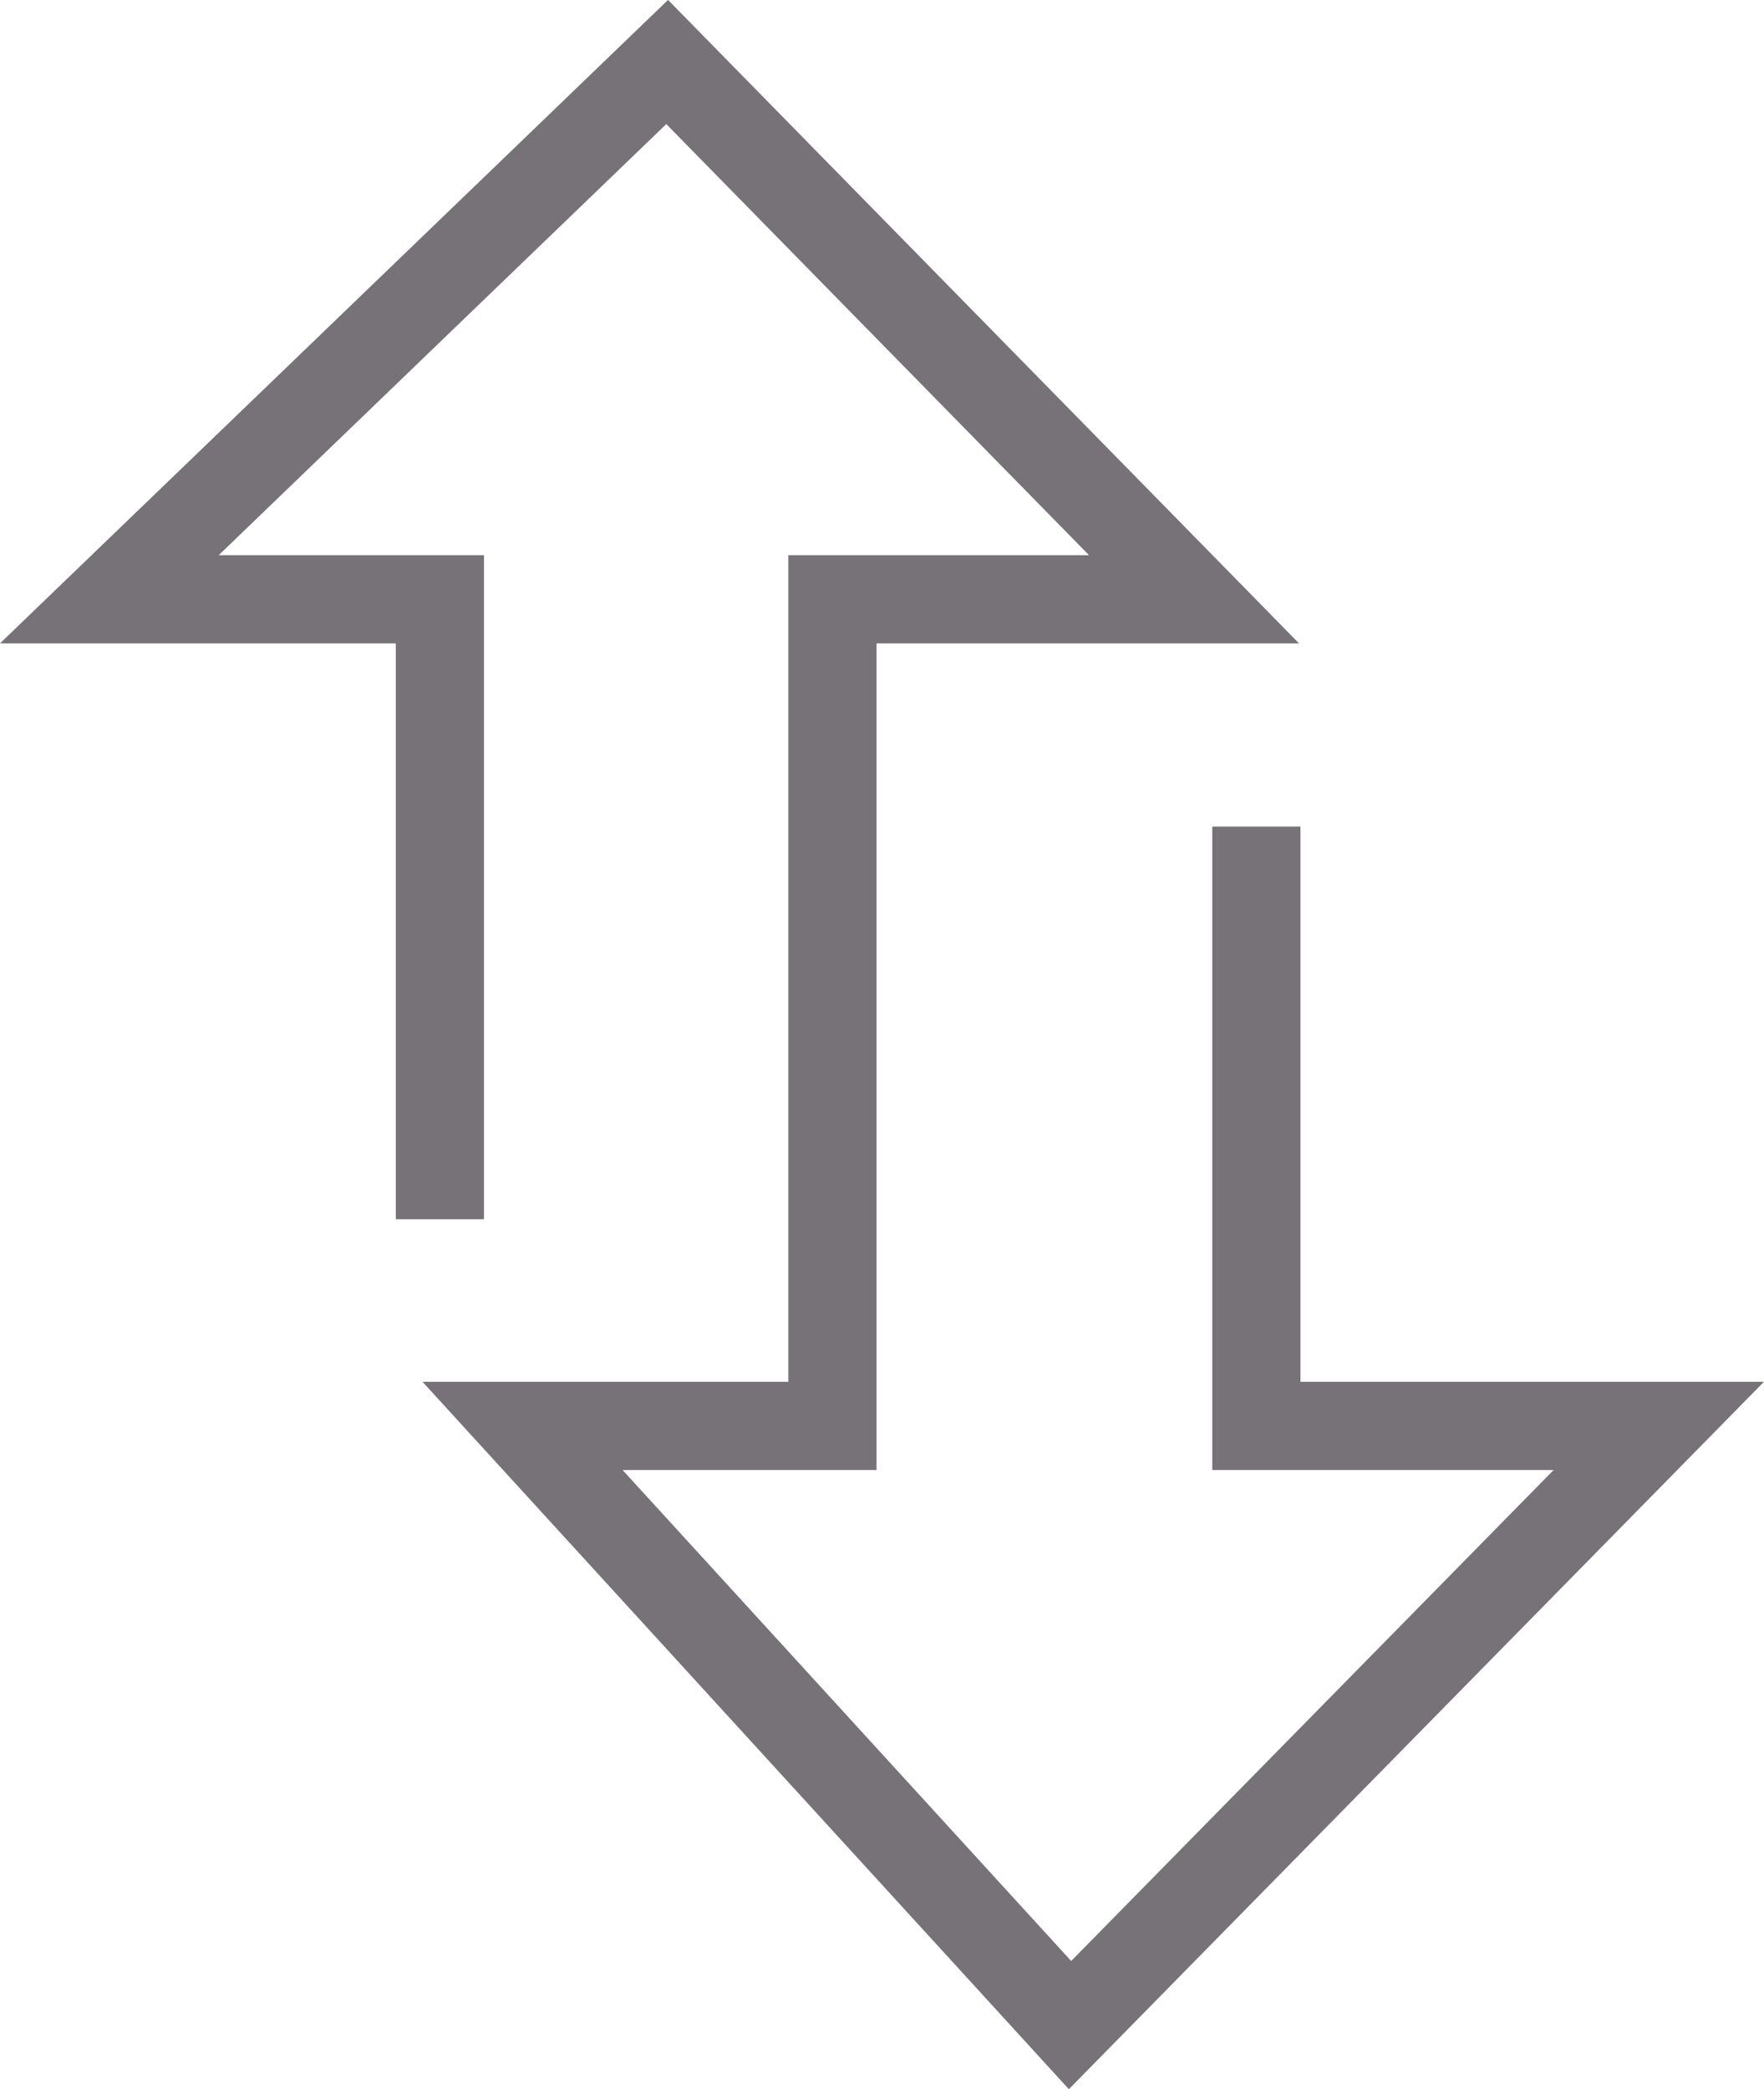 <svg xmlns="http://www.w3.org/2000/svg" width="20.002" height="23.685" viewBox="0 0 20.002 23.685">
  <path id="arrows-vertical" d="M4620.373,364.158h-7.028v3.748l-6.091-6.325,6.091-5.974v4.1h9.371v3.514l6.793-6.208-6.793-6.676V354.9h-6.794" transform="translate(369.146 -4606.551) rotate(90)" fill="none" stroke="#767278" stroke-width="1"/>
</svg>
